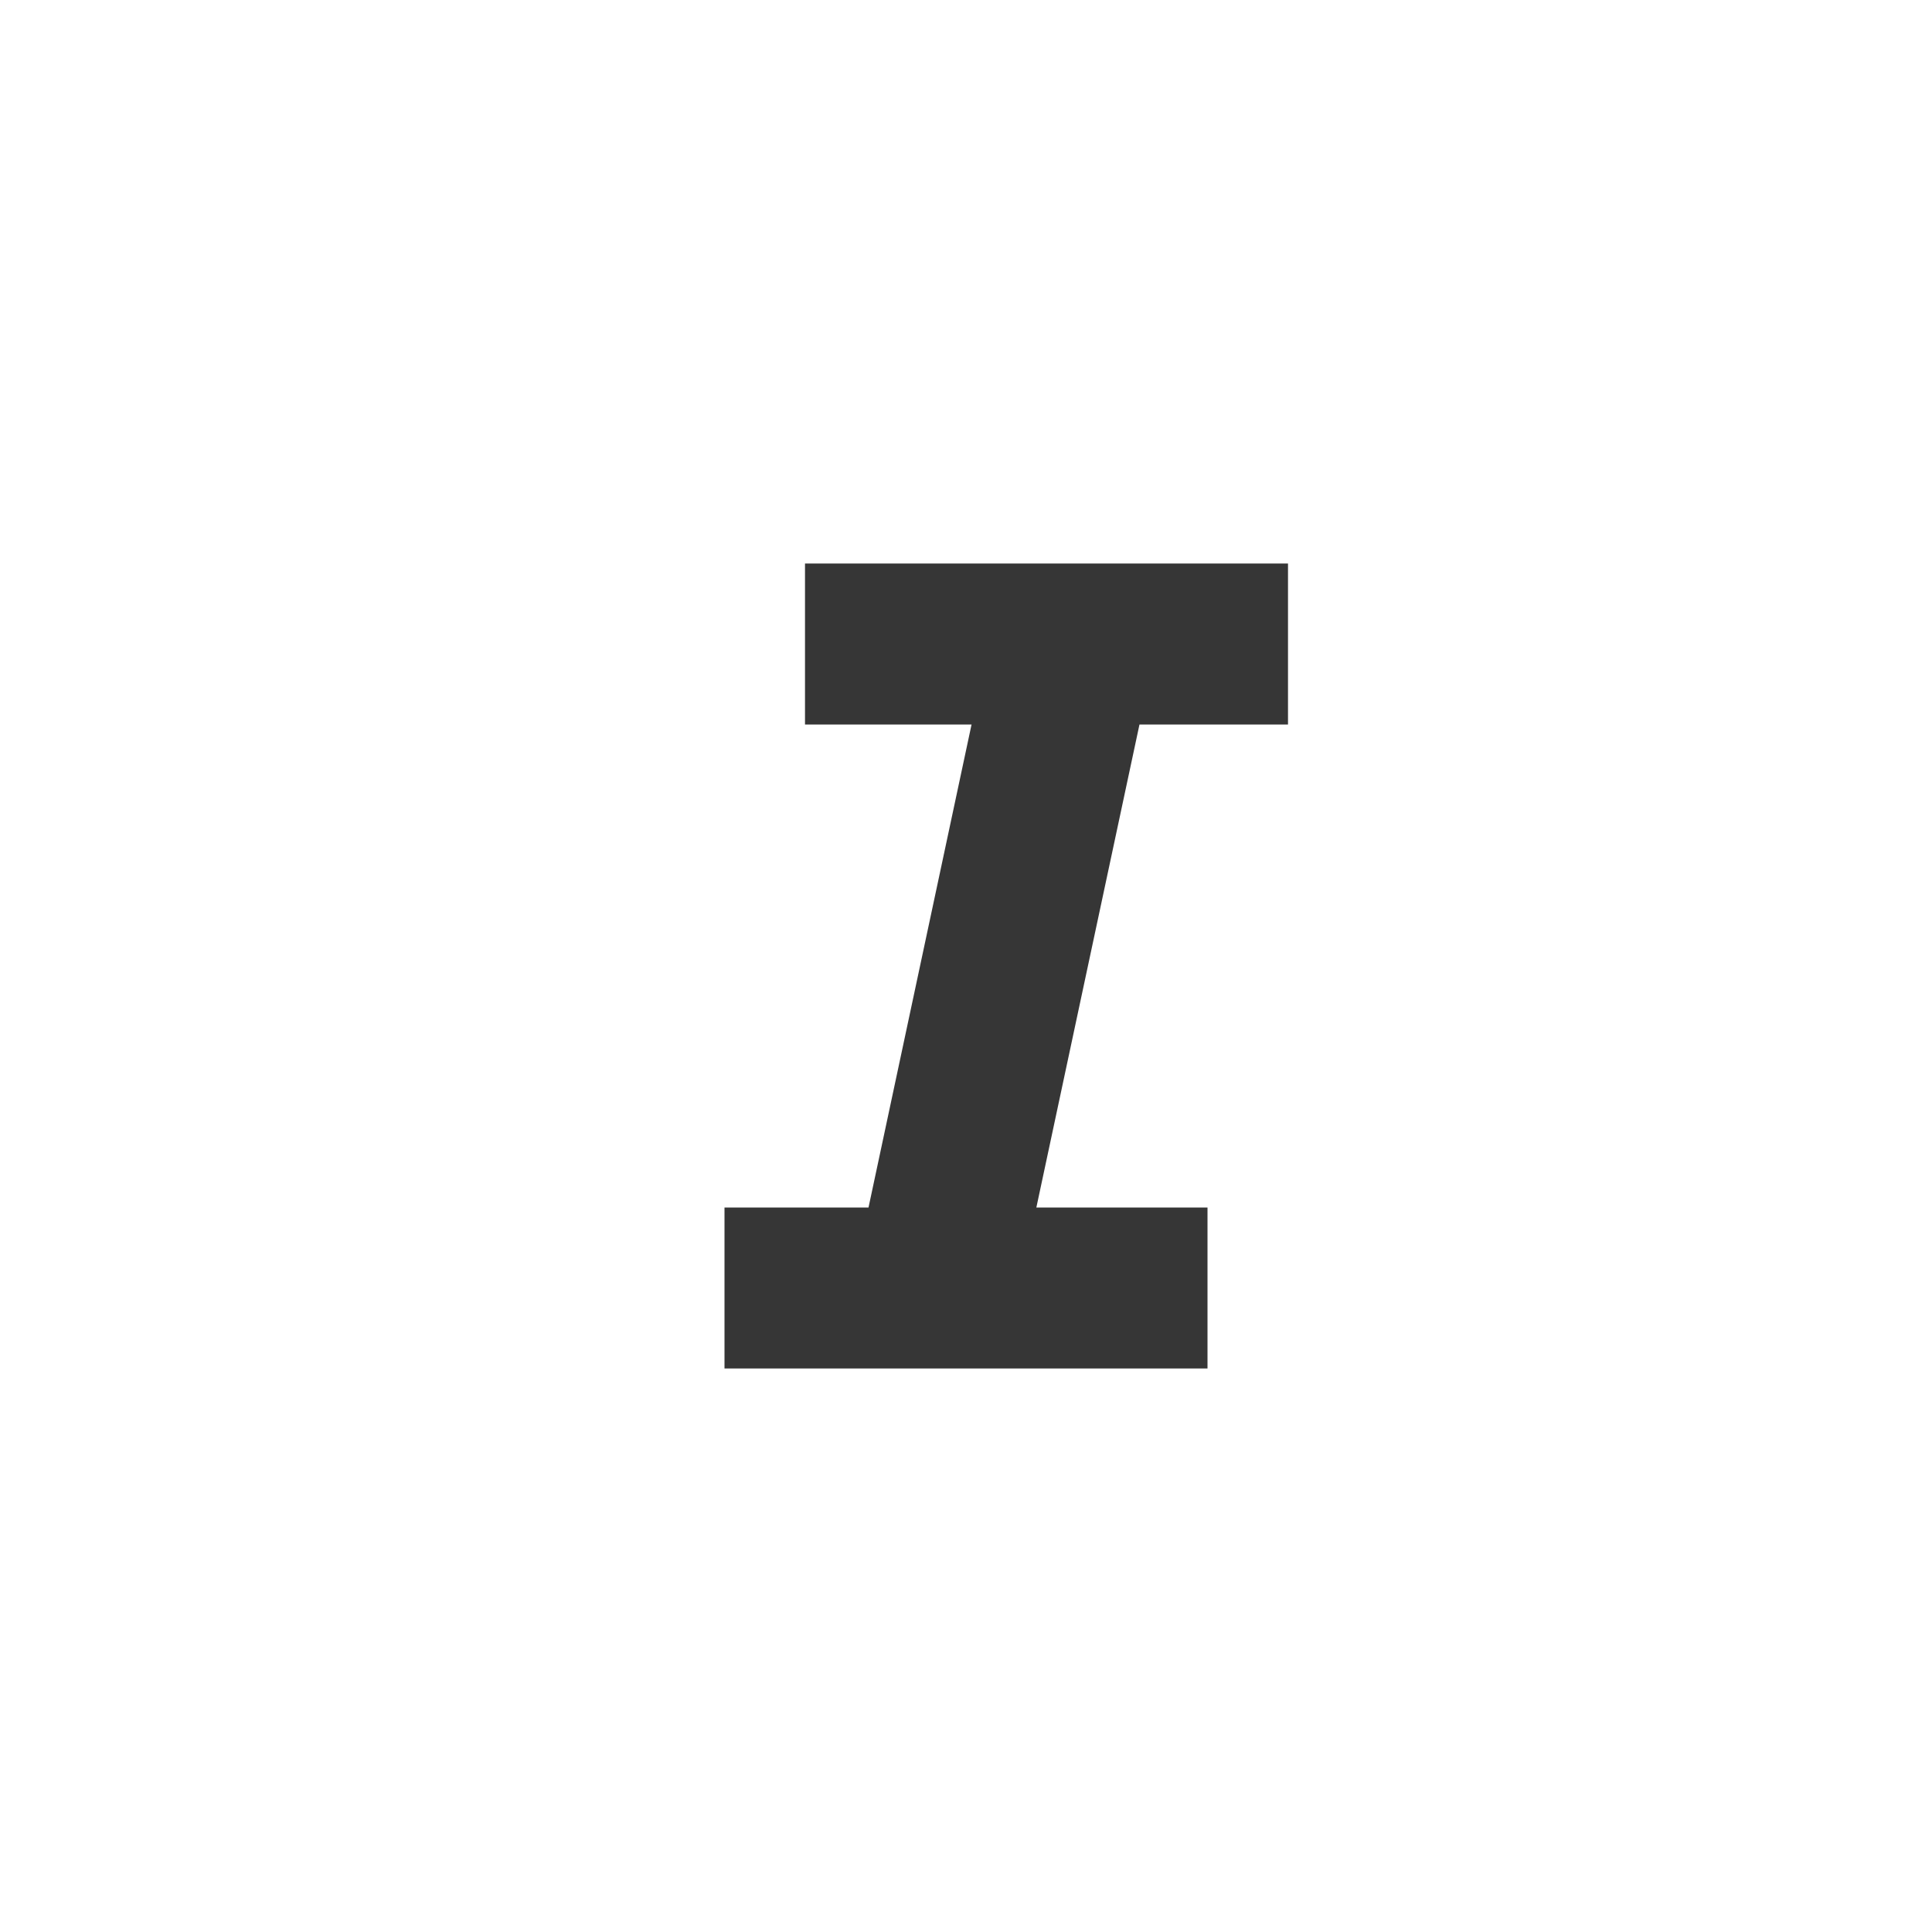 <svg xmlns="http://www.w3.org/2000/svg" width="24" height="24" viewBox="0 0 24 24">
  <g id="ic_txtitalic" transform="translate(2144 2723)">
    <rect id="Rectangle_2778" data-name="Rectangle 2778" width="24" height="24" rx="4" transform="translate(-2144 -2723)" fill="none"/>
    <path id="Union_3" data-name="Union 3" d="M0,10V8H1.789l1.28-6H1V0H7V2H5.155L3.874,8H6v2Z" transform="translate(-2135 -2716)" fill="#363636"/>
  </g>
</svg>
